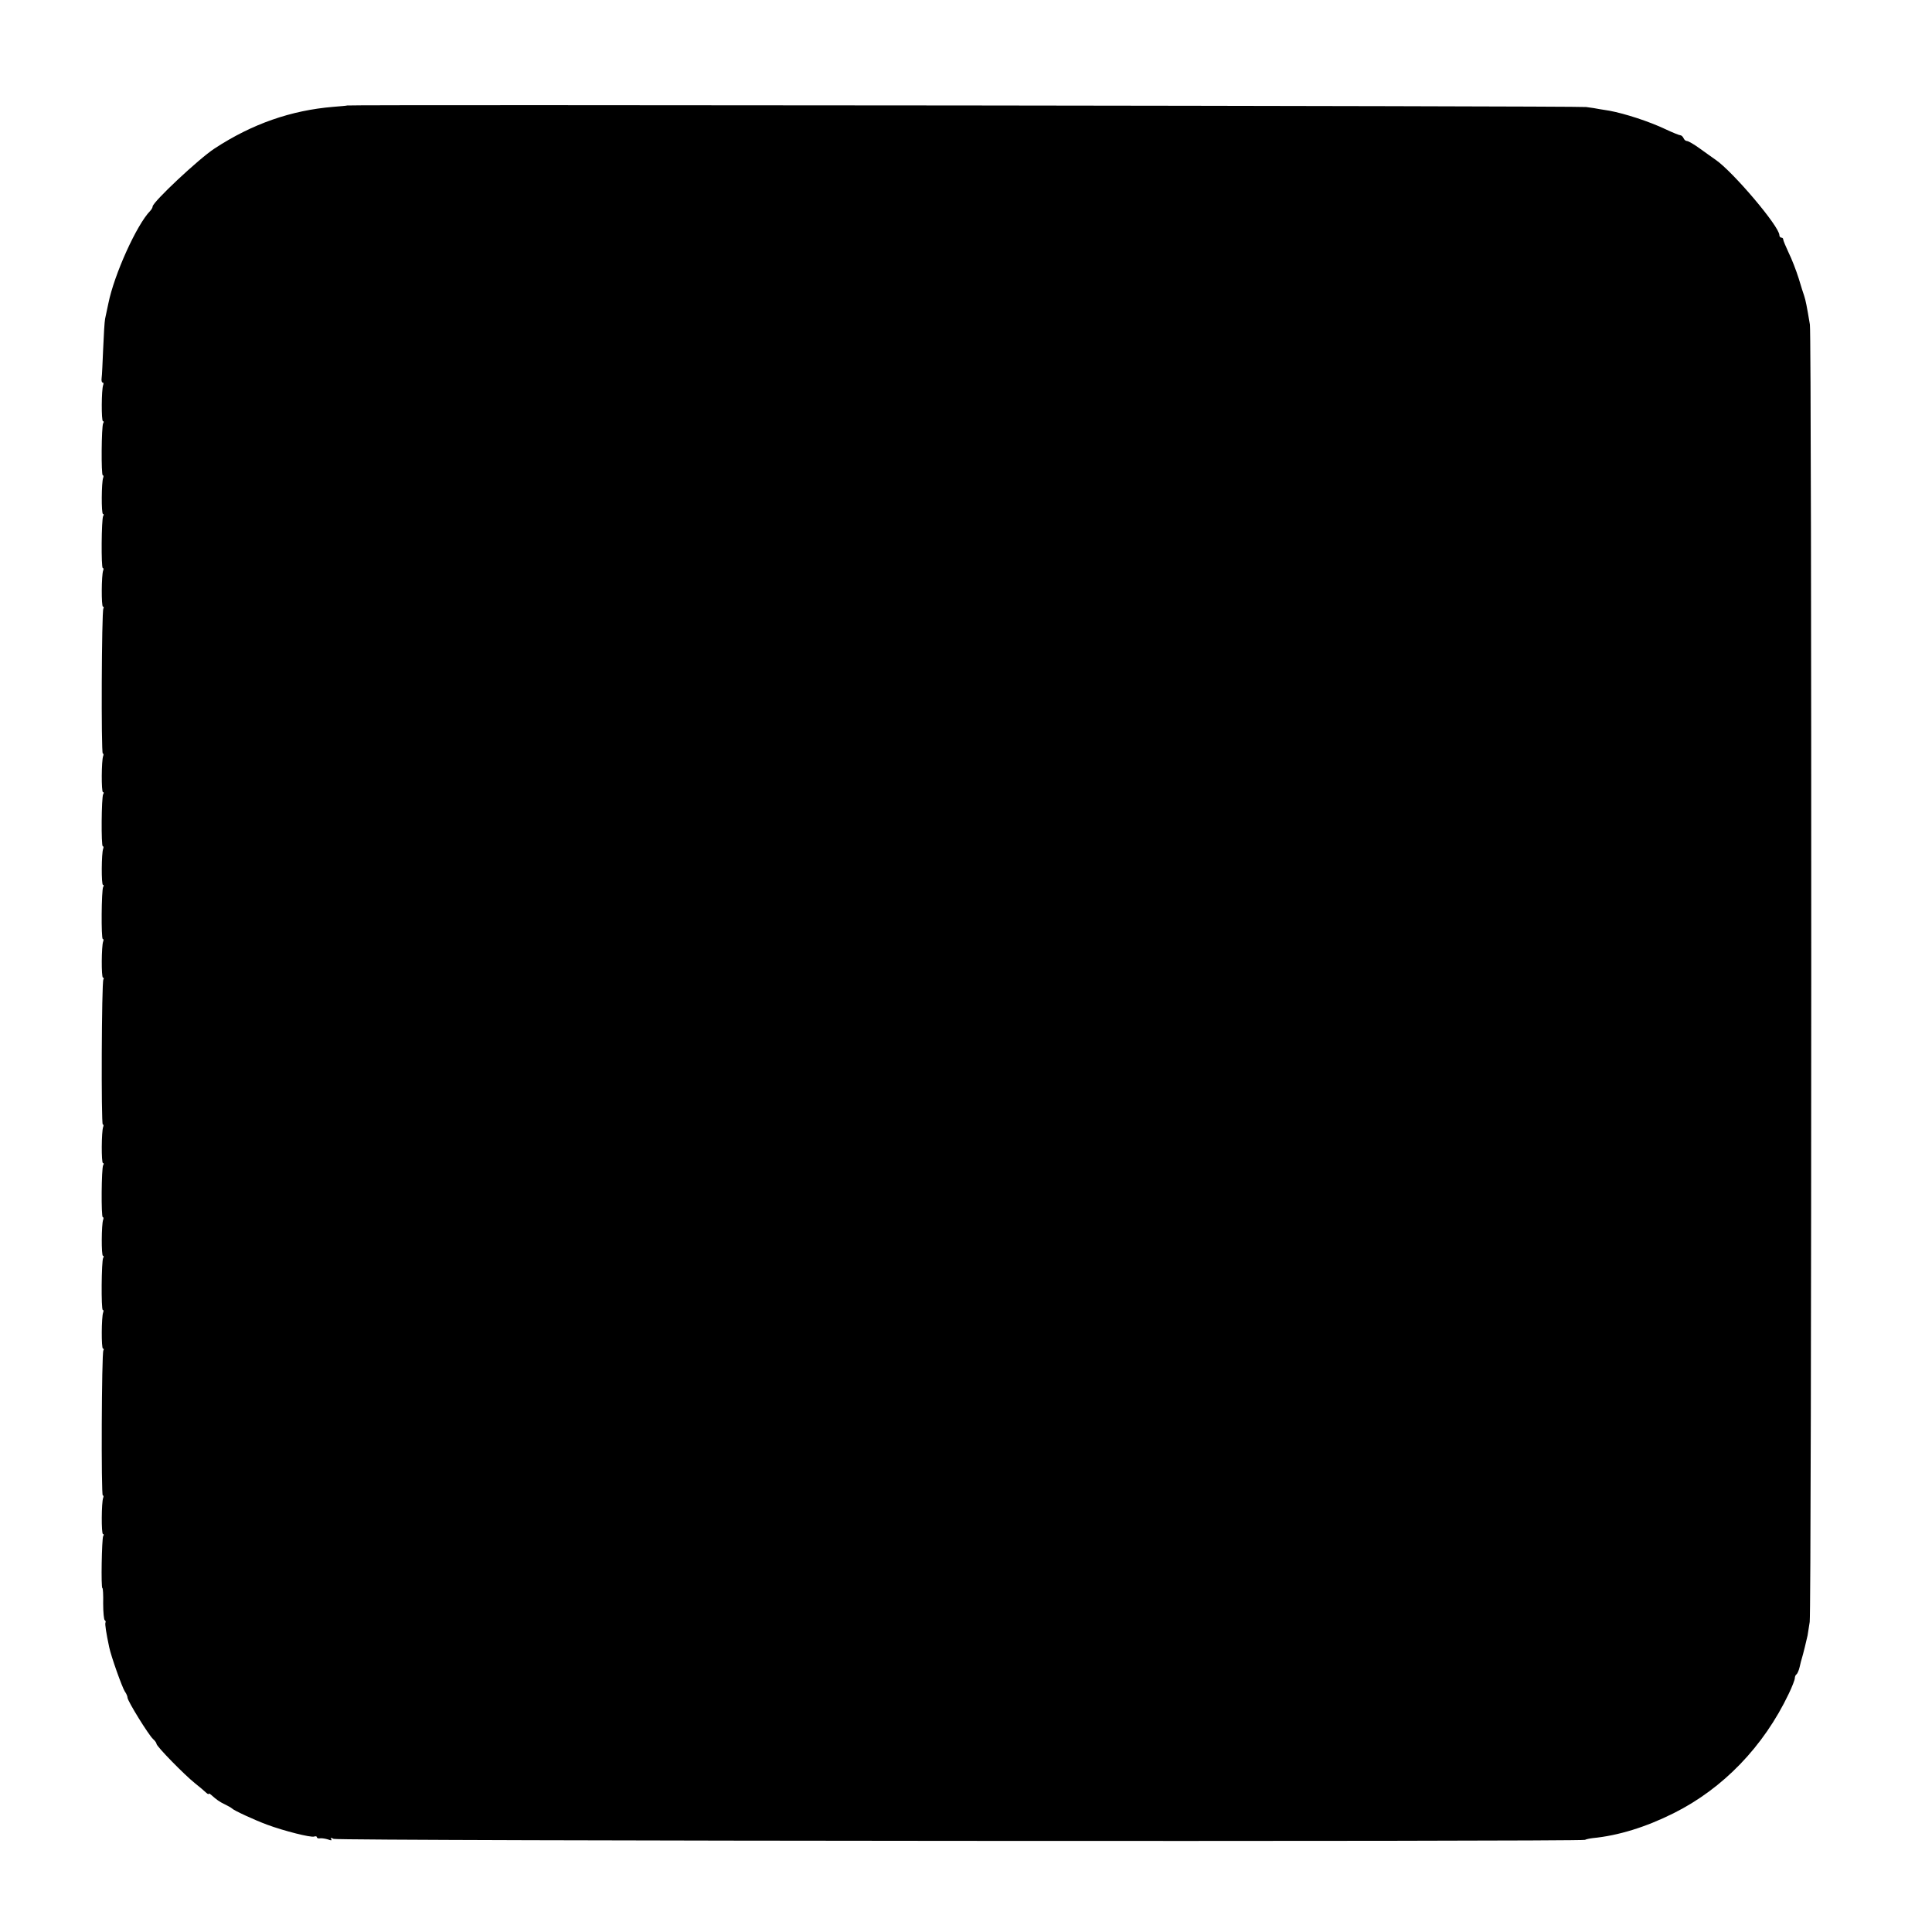 <?xml version="1.0" standalone="no"?>
<!DOCTYPE svg PUBLIC "-//W3C//DTD SVG 20010904//EN"
 "http://www.w3.org/TR/2001/REC-SVG-20010904/DTD/svg10.dtd">
<svg version="1.0" xmlns="http://www.w3.org/2000/svg"
 width="1000pt" height="1000pt" viewBox="0 0 1000 1000"
 preserveAspectRatio="xMidYMid meet">
<g transform="translate(0,1000) scale(0.1,-0.1)"
fill="#000000" stroke="none">
<path d="M1797 9454 c-1 -1 -33 -4 -72 -7 -218 -18 -420 -88 -615 -216 -80
-52 -320 -277 -320 -300 0 -5 -6 -16 -13 -23 -70 -72 -186 -329 -216 -478 -6
-30 -14 -66 -17 -80 -3 -14 -7 -83 -10 -155 -3 -71 -6 -140 -8 -152 -2 -13 1
-23 5 -23 5 0 6 -6 3 -13 -9 -23 -10 -187 -1 -187 5 0 5 -5 1 -11 -9 -15 -11
-269 -2 -269 4 0 5 -6 2 -13 -9 -23 -10 -187 -1 -187 5 0 5 -5 1 -11 -9 -15
-11 -269 -2 -269 4 0 5 -6 2 -13 -9 -23 -10 -187 -1 -187 5 0 5 -5 2 -10 -9
-15 -12 -750 -3 -750 4 0 5 -6 2 -13 -9 -23 -10 -187 -1 -187 5 0 5 -5 1 -11
-9 -15 -11 -269 -2 -269 4 0 5 -6 2 -13 -9 -23 -10 -187 -1 -187 5 0 5 -5 1
-11 -9 -15 -11 -269 -2 -269 4 0 5 -6 2 -13 -9 -23 -10 -187 -1 -187 5 0 5 -5
2 -10 -9 -15 -12 -750 -3 -750 4 0 5 -6 2 -13 -9 -23 -10 -187 -1 -187 5 0 5
-5 1 -11 -9 -15 -11 -269 -2 -269 4 0 5 -6 2 -13 -9 -23 -10 -187 -1 -187 5 0
5 -5 1 -11 -9 -15 -11 -269 -2 -269 4 0 5 -6 2 -13 -9 -23 -10 -187 -1 -187 5
0 5 -5 2 -10 -9 -15 -12 -750 -3 -750 4 0 5 -6 2 -13 -9 -23 -10 -187 -1 -187
5 0 5 -5 1 -11 -7 -13 -12 -269 -4 -269 3 0 5 -36 4 -81 0 -44 4 -83 8 -85 5
-3 6 -8 4 -12 -4 -7 4 -56 19 -127 10 -49 67 -208 81 -230 8 -11 14 -25 14
-32 0 -17 109 -193 132 -214 10 -9 18 -20 18 -25 0 -13 144 -160 199 -204 24
-19 50 -41 57 -48 8 -7 14 -11 14 -7 0 4 7 0 15 -7 26 -23 39 -33 70 -48 17
-8 32 -17 35 -20 10 -11 117 -60 181 -84 89 -33 228 -68 245 -62 8 3 14 1 14
-3 0 -5 8 -8 18 -6 9 1 27 -2 40 -6 16 -6 21 -6 16 2 -4 8 -1 8 13 1 20 -11
6459 -15 6477 -5 5 3 23 7 40 9 133 13 275 57 419 129 256 128 465 345 595
617 18 37 32 74 32 82 0 8 4 17 9 20 4 3 12 20 16 38 4 18 9 38 11 43 6 19 26
100 30 120 2 11 7 43 11 70 10 63 11 6654 1 6715 -16 96 -22 126 -30 150 -3 8
-16 48 -28 89 -13 41 -36 101 -52 133 -15 32 -28 63 -28 68 0 6 -4 10 -10 10
-5 0 -10 6 -10 13 0 45 -240 328 -330 390 -14 10 -50 35 -80 57 -30 22 -61 40
-68 40 -7 0 -15 7 -18 15 -4 8 -11 15 -17 15 -5 0 -40 14 -76 31 -84 40 -210
81 -291 96 -14 2 -36 6 -50 8 -14 3 -45 8 -70 11 -36 6 -6407 13 -6413 8z"/>
</g>
</svg>
